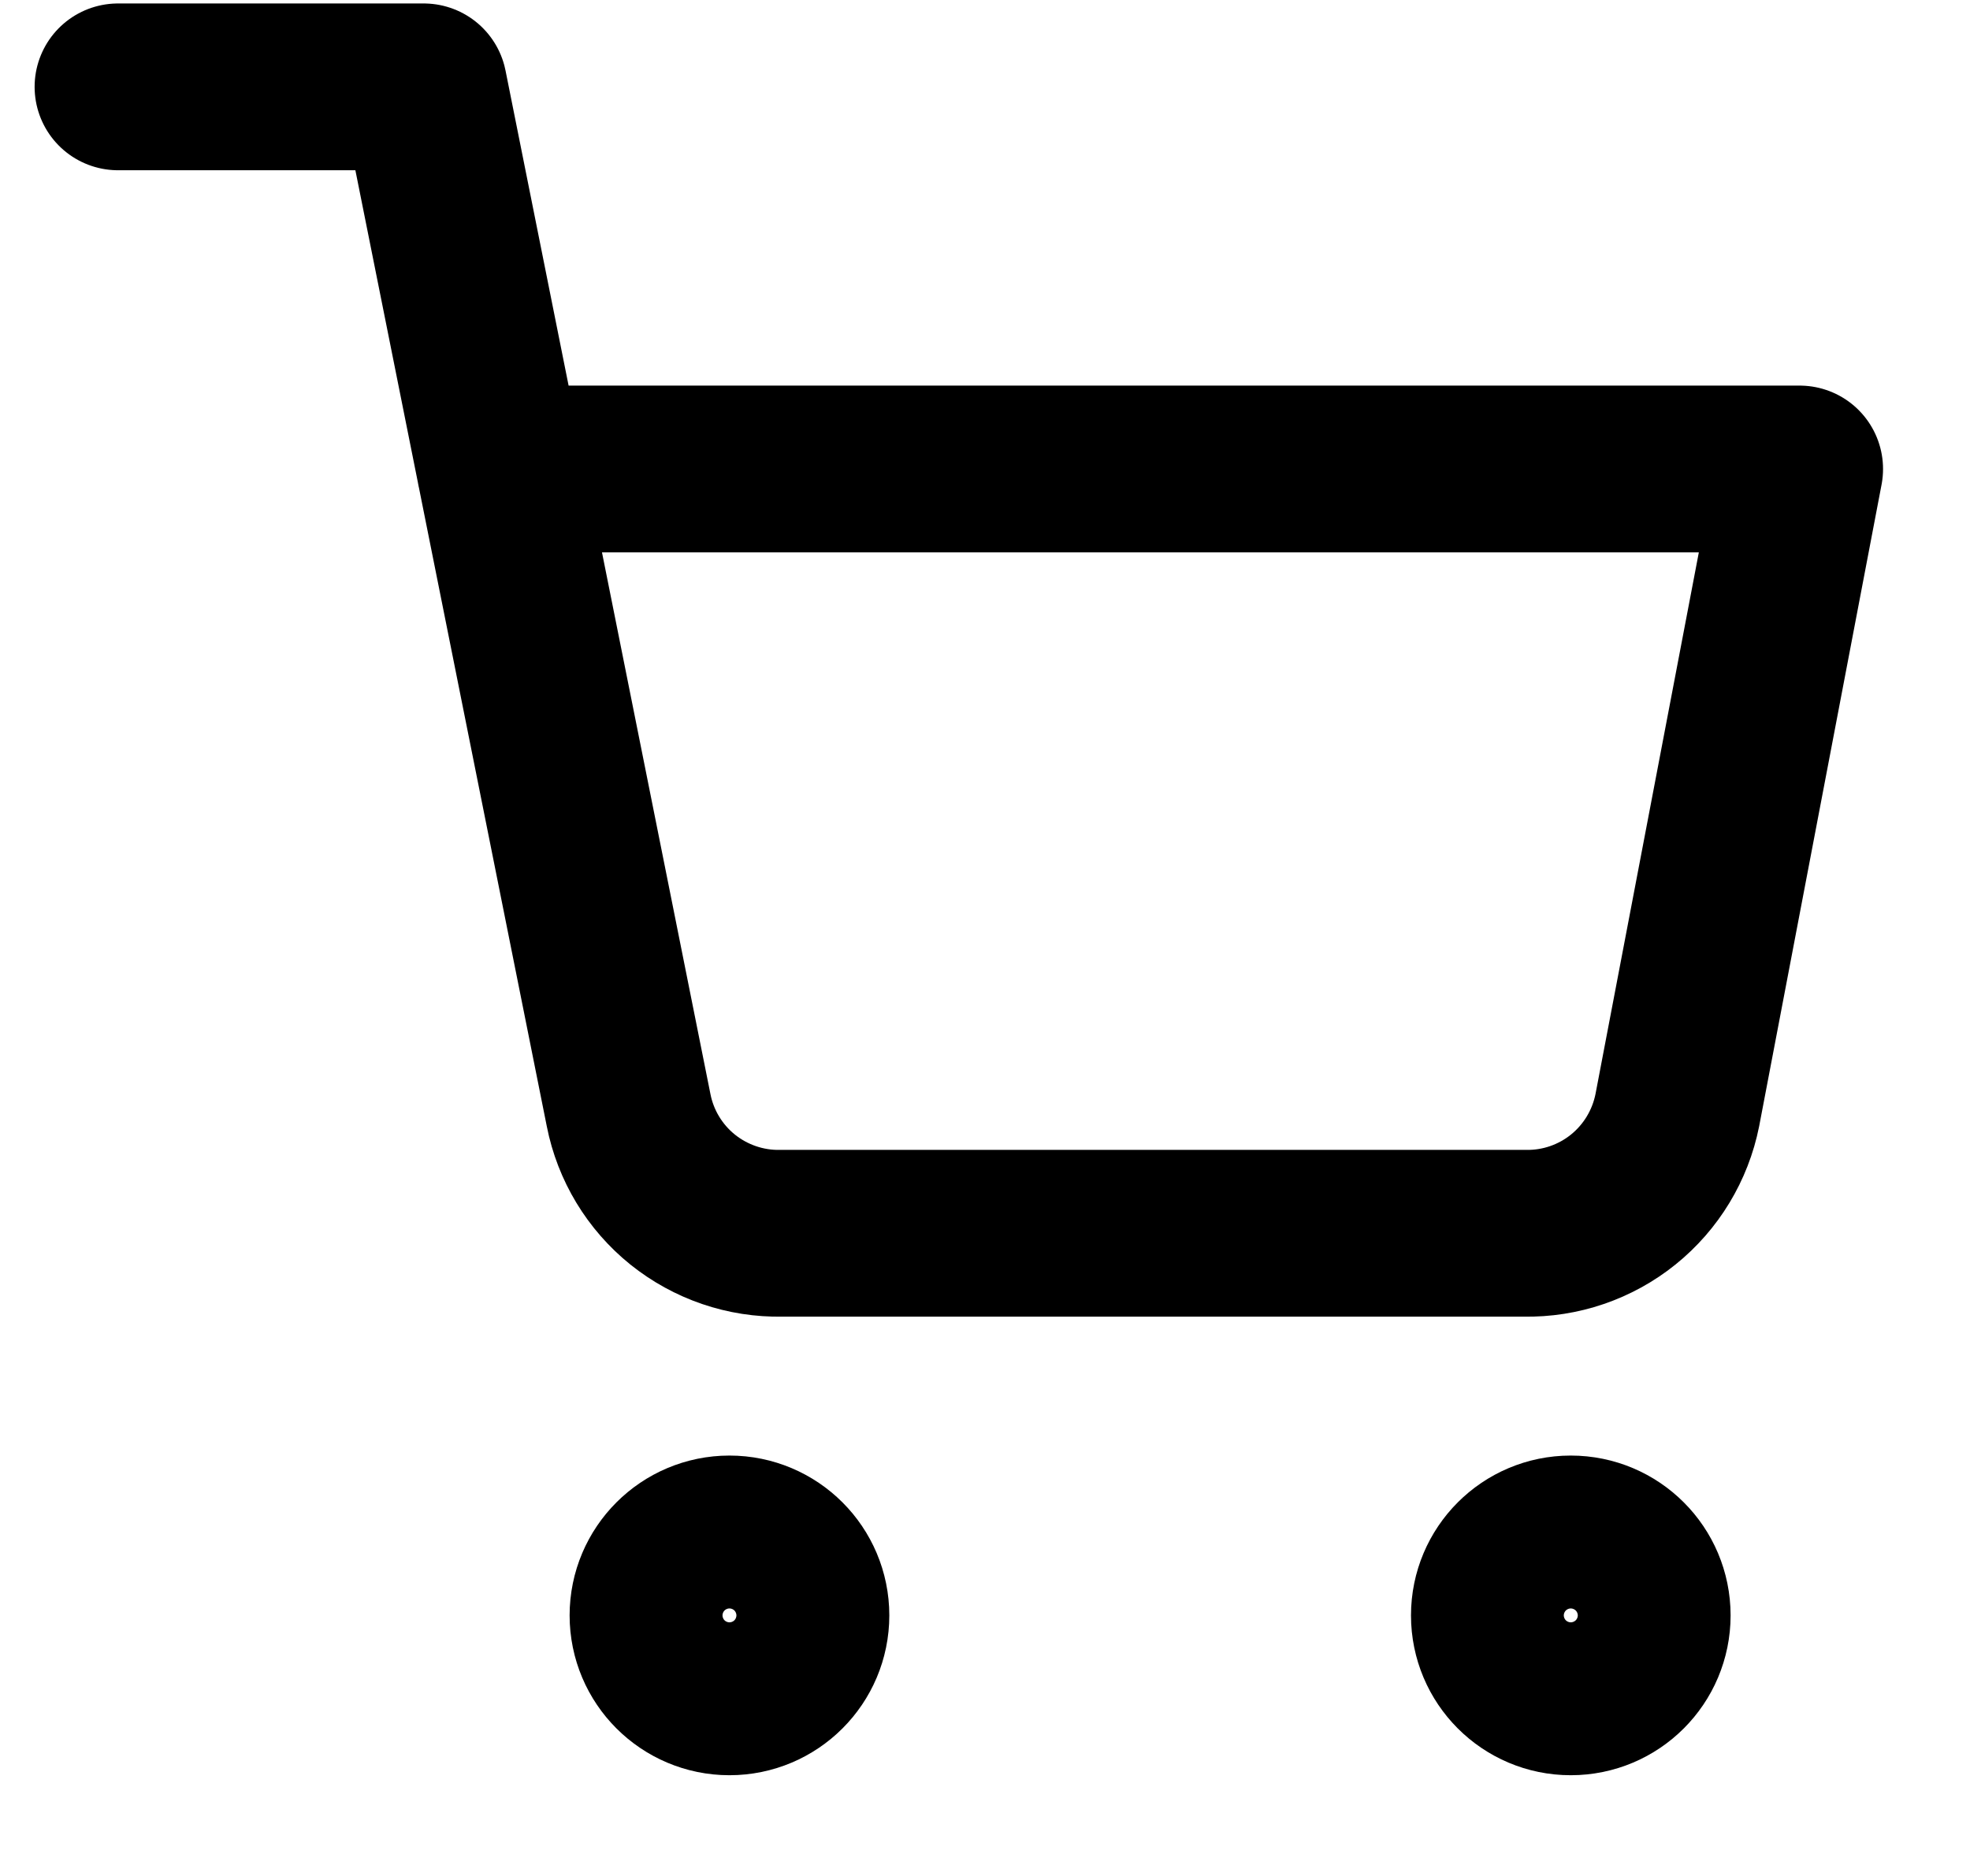 <svg width="21" height="20" viewBox="0 0 21 20" fill="none" xmlns="http://www.w3.org/2000/svg">
<path d="M7.776 18.037C8.226 18.037 8.591 17.672 8.591 17.222C8.591 16.772 8.226 16.407 7.776 16.407C7.326 16.407 6.961 16.772 6.961 17.222C6.961 17.672 7.326 18.037 7.776 18.037Z" stroke="black" stroke-width="1.778" stroke-linecap="round" stroke-linejoin="round"/>
<path d="M16.744 18.037C17.195 18.037 17.559 17.672 17.559 17.222C17.559 16.772 17.195 16.407 16.744 16.407C16.294 16.407 15.93 16.772 15.93 17.222C15.93 17.672 16.294 18.037 16.744 18.037Z" stroke="black" stroke-width="1.778" stroke-linecap="round" stroke-linejoin="round"/>
<path d="M1.258 0.926H4.517L6.701 11.836C6.775 12.212 6.979 12.549 7.277 12.789C7.575 13.028 7.948 13.156 8.33 13.148H16.25C16.633 13.156 17.006 13.028 17.303 12.789C17.601 12.549 17.805 12.212 17.88 11.836L19.184 5H5.332" stroke="black" stroke-width="1.778" stroke-linecap="round" stroke-linejoin="round"/>
</svg>
